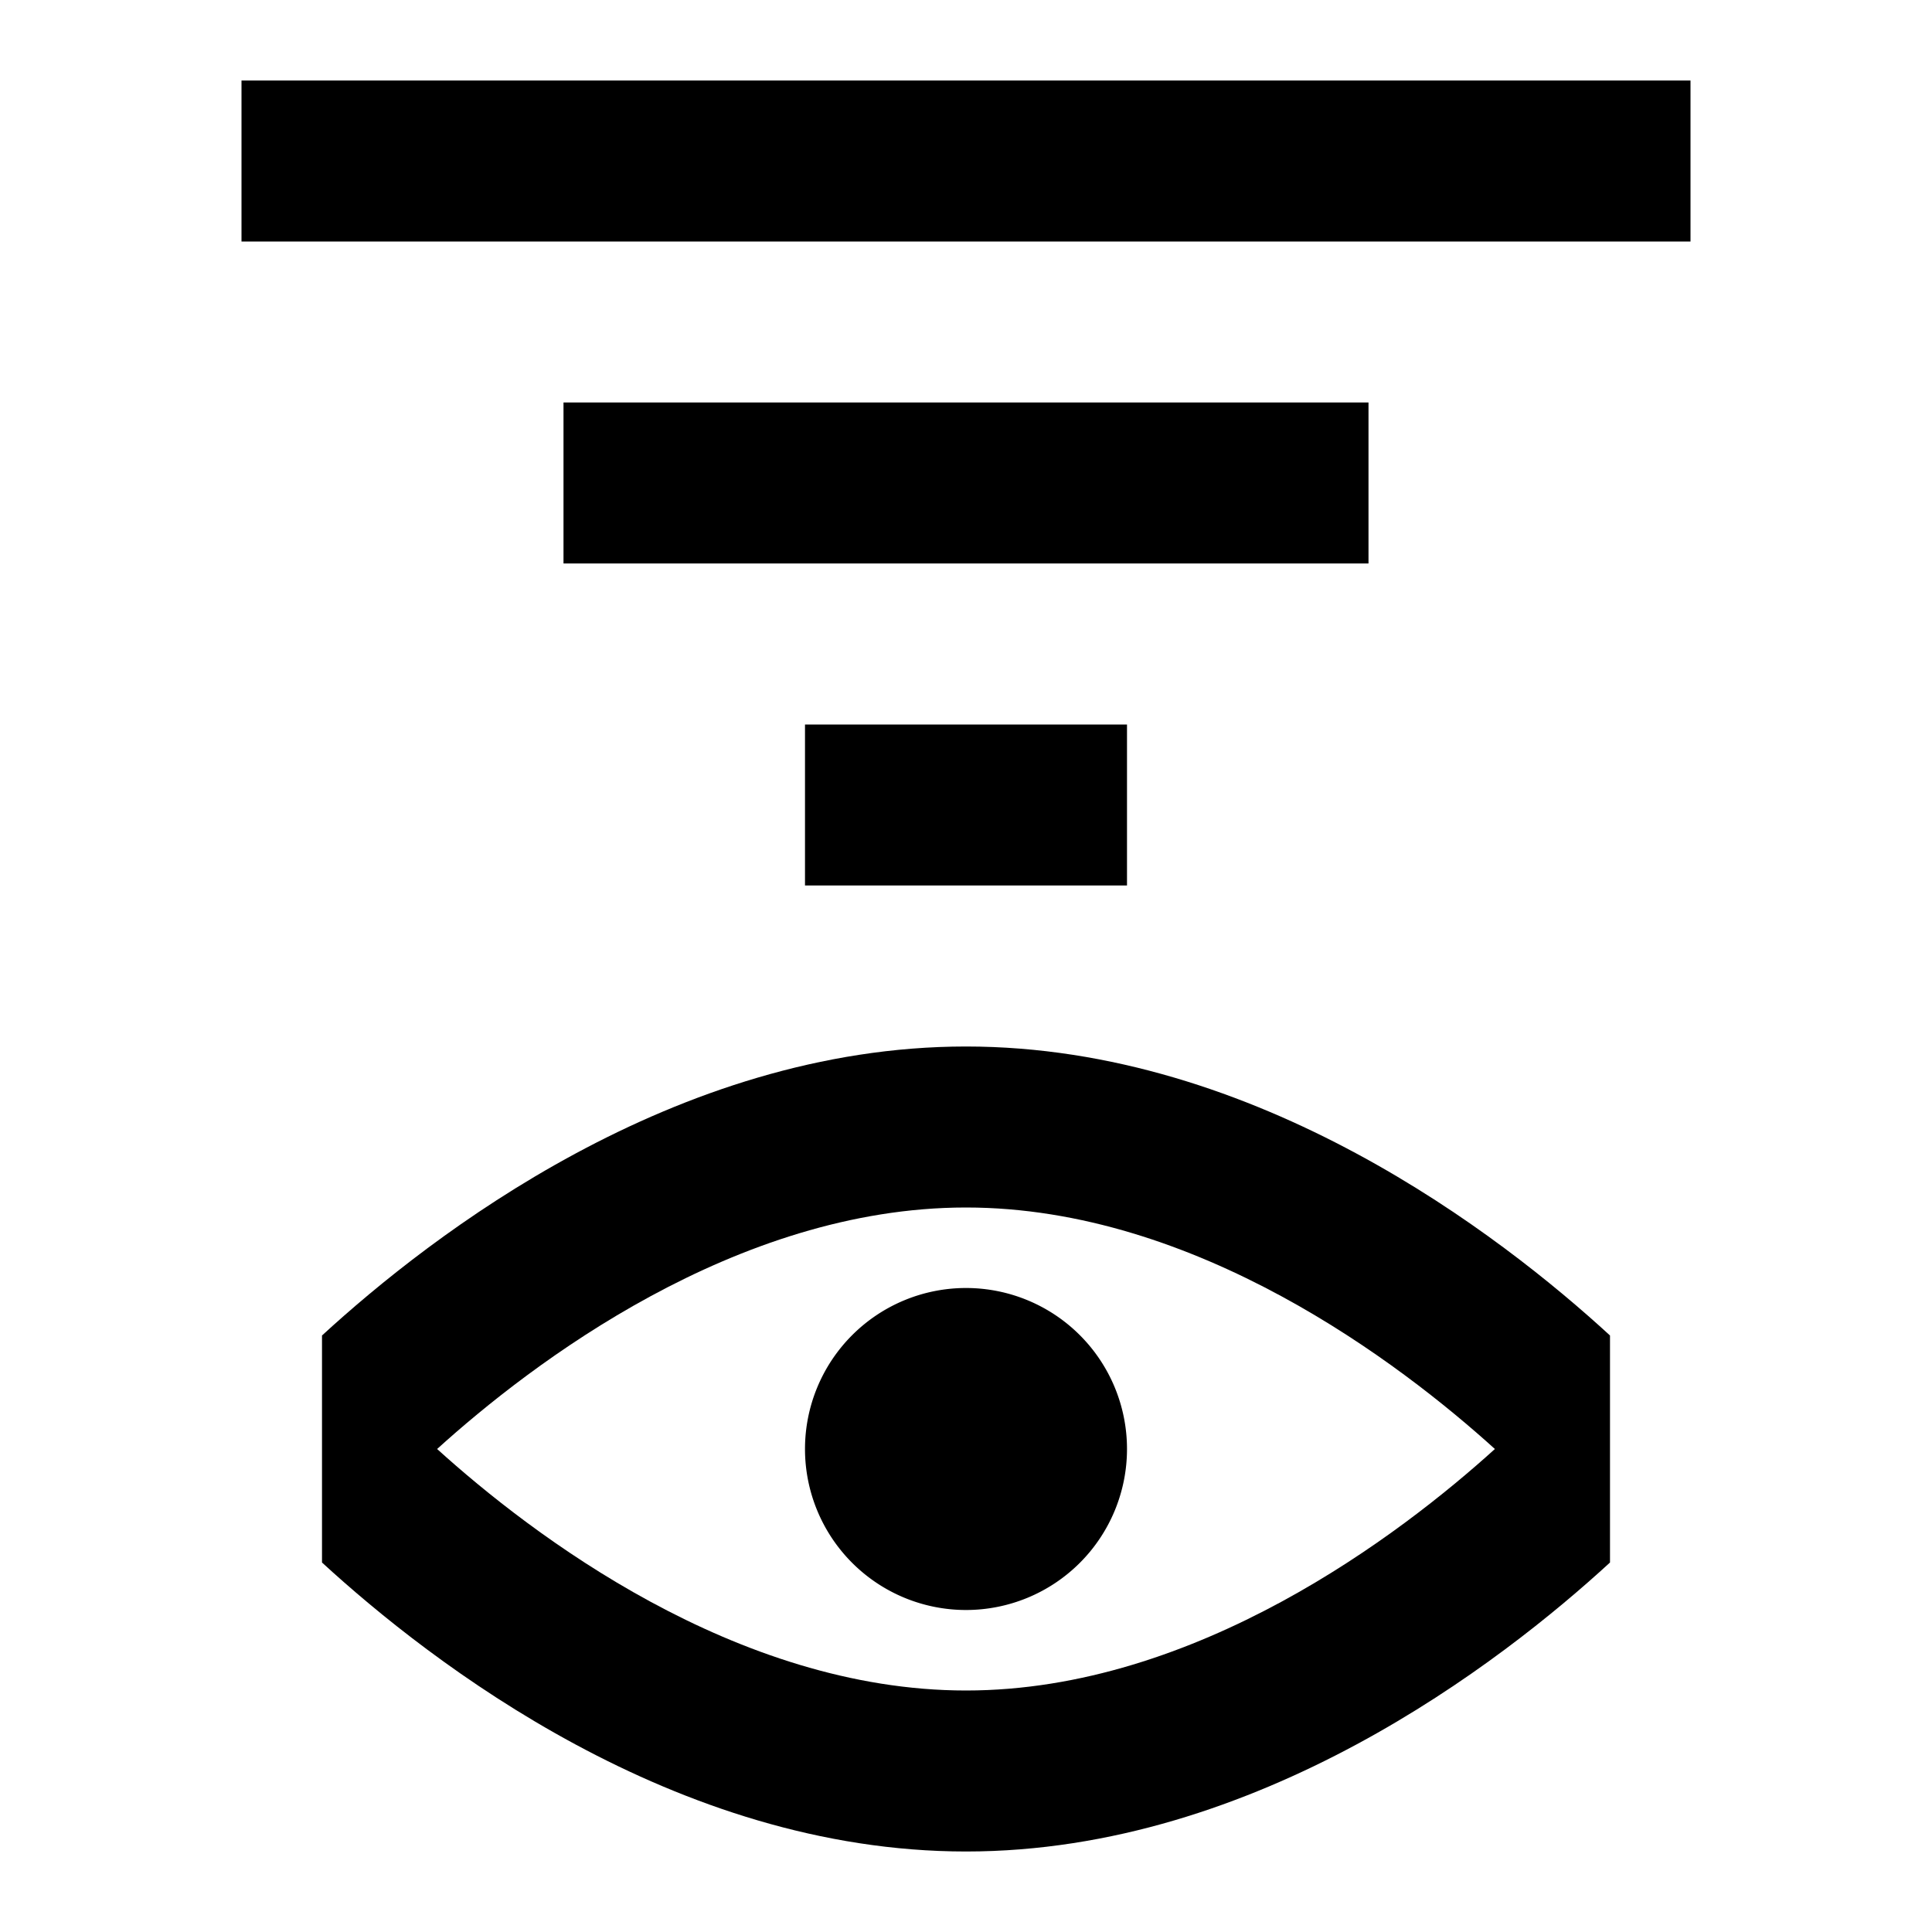 <svg viewBox="0 0 24 24" xmlns="http://www.w3.org/2000/svg"><path fill="currentColor" d="M12 20a2 2 0 1 0 0-4 2 2 0 0 0 0 4Z"/><path fill="currentColor" fill-rule="evenodd" clip-rule="evenodd" d="M4 16.59v2.82C5.35 20.65 8.38 23 12 23s6.65-2.35 8-3.59v-2.82C18.65 15.35 15.62 13 12 13s-6.65 2.35-8 3.59ZM12 21c-2.86 0-5.4-1.94-6.57-3 1.17-1.06 3.71-3 6.57-3 2.86 0 5.4 1.94 6.57 3-1.17 1.06-3.71 3-6.57 3Z"/><path fill="currentColor" d="M14 9h-4v2h4V9ZM17 5H7v2h10V5ZM21 1H3v2h18V1Z"/></svg>